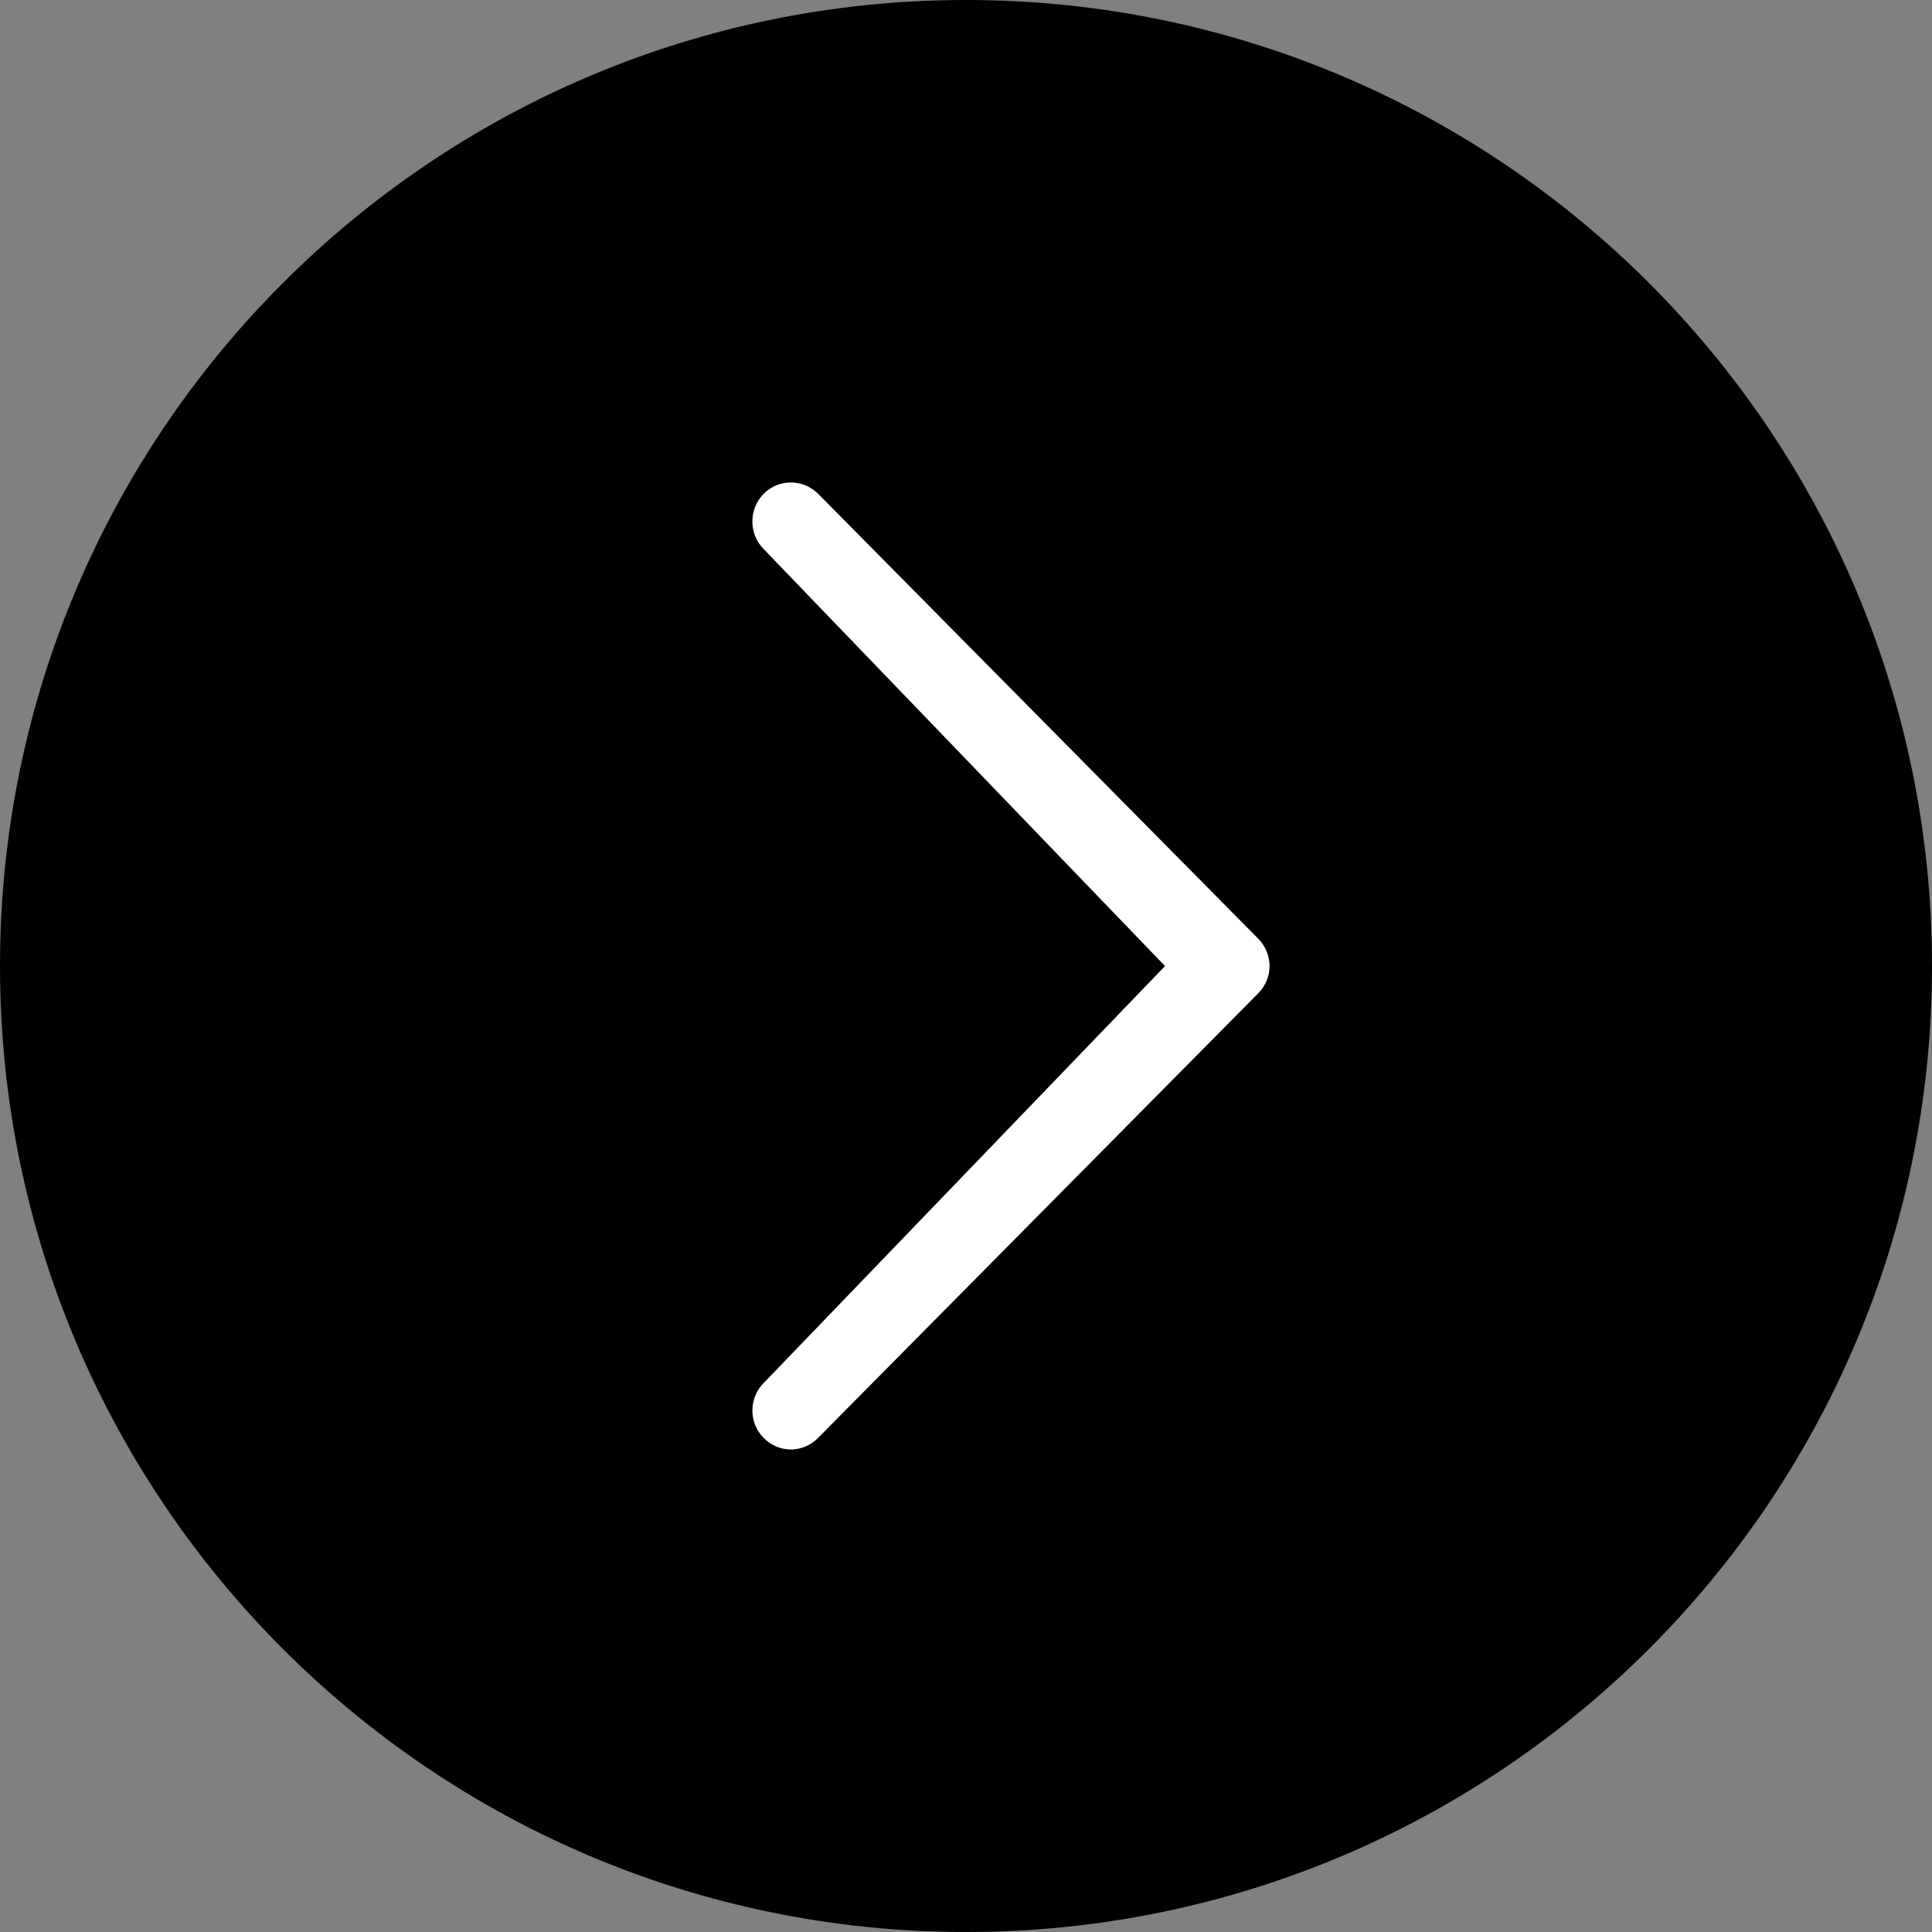 <?xml version="1.0" encoding="utf-8"?>
<!-- Generator: Adobe Illustrator 16.0.0, SVG Export Plug-In . SVG Version: 6.00 Build 0)  -->
<!DOCTYPE svg PUBLIC "-//W3C//DTD SVG 1.1//EN" "http://www.w3.org/Graphics/SVG/1.1/DTD/svg11.dtd">
<svg version="1.1" id="Layer_1" xmlns="http://www.w3.org/2000/svg" xmlns:xlink="http://www.w3.org/1999/xlink" x="0px" y="0px"
	 width="105px" height="105px" viewBox="0 -0.001 105 105" enable-background="new 0 -0.001 105 105" xml:space="preserve">
<rect x="0" y="-0.001" width="105" height="105" fill="#808080" stroke="none"/>
<g>
	<path stroke="#000000" stroke-width="5" stroke-miterlimit="10" d="M52.5,2.499c27.603,0,50,22.388,50,50c0,27.604-22.397,50-50,50
		c-27.612,0-50-22.396-50-50C2.5,24.887,24.888,2.499,52.5,2.499z"/>
	<path fill="#FFFFFF" d="M41.498,75.169c-0.809,0.816-0.809,2.167,0,2.97c0.822,0.848,2.14,0.849,2.97,0l23.908-24.151
		c0.829-0.828,0.829-2.148,0-2.979L44.468,26.84c-0.83-0.827-2.148-0.827-2.97,0c-0.809,0.83-0.809,2.169-0.001,2.993l21.819,22.669
		L41.498,75.169z"/>
</g>
</svg>
